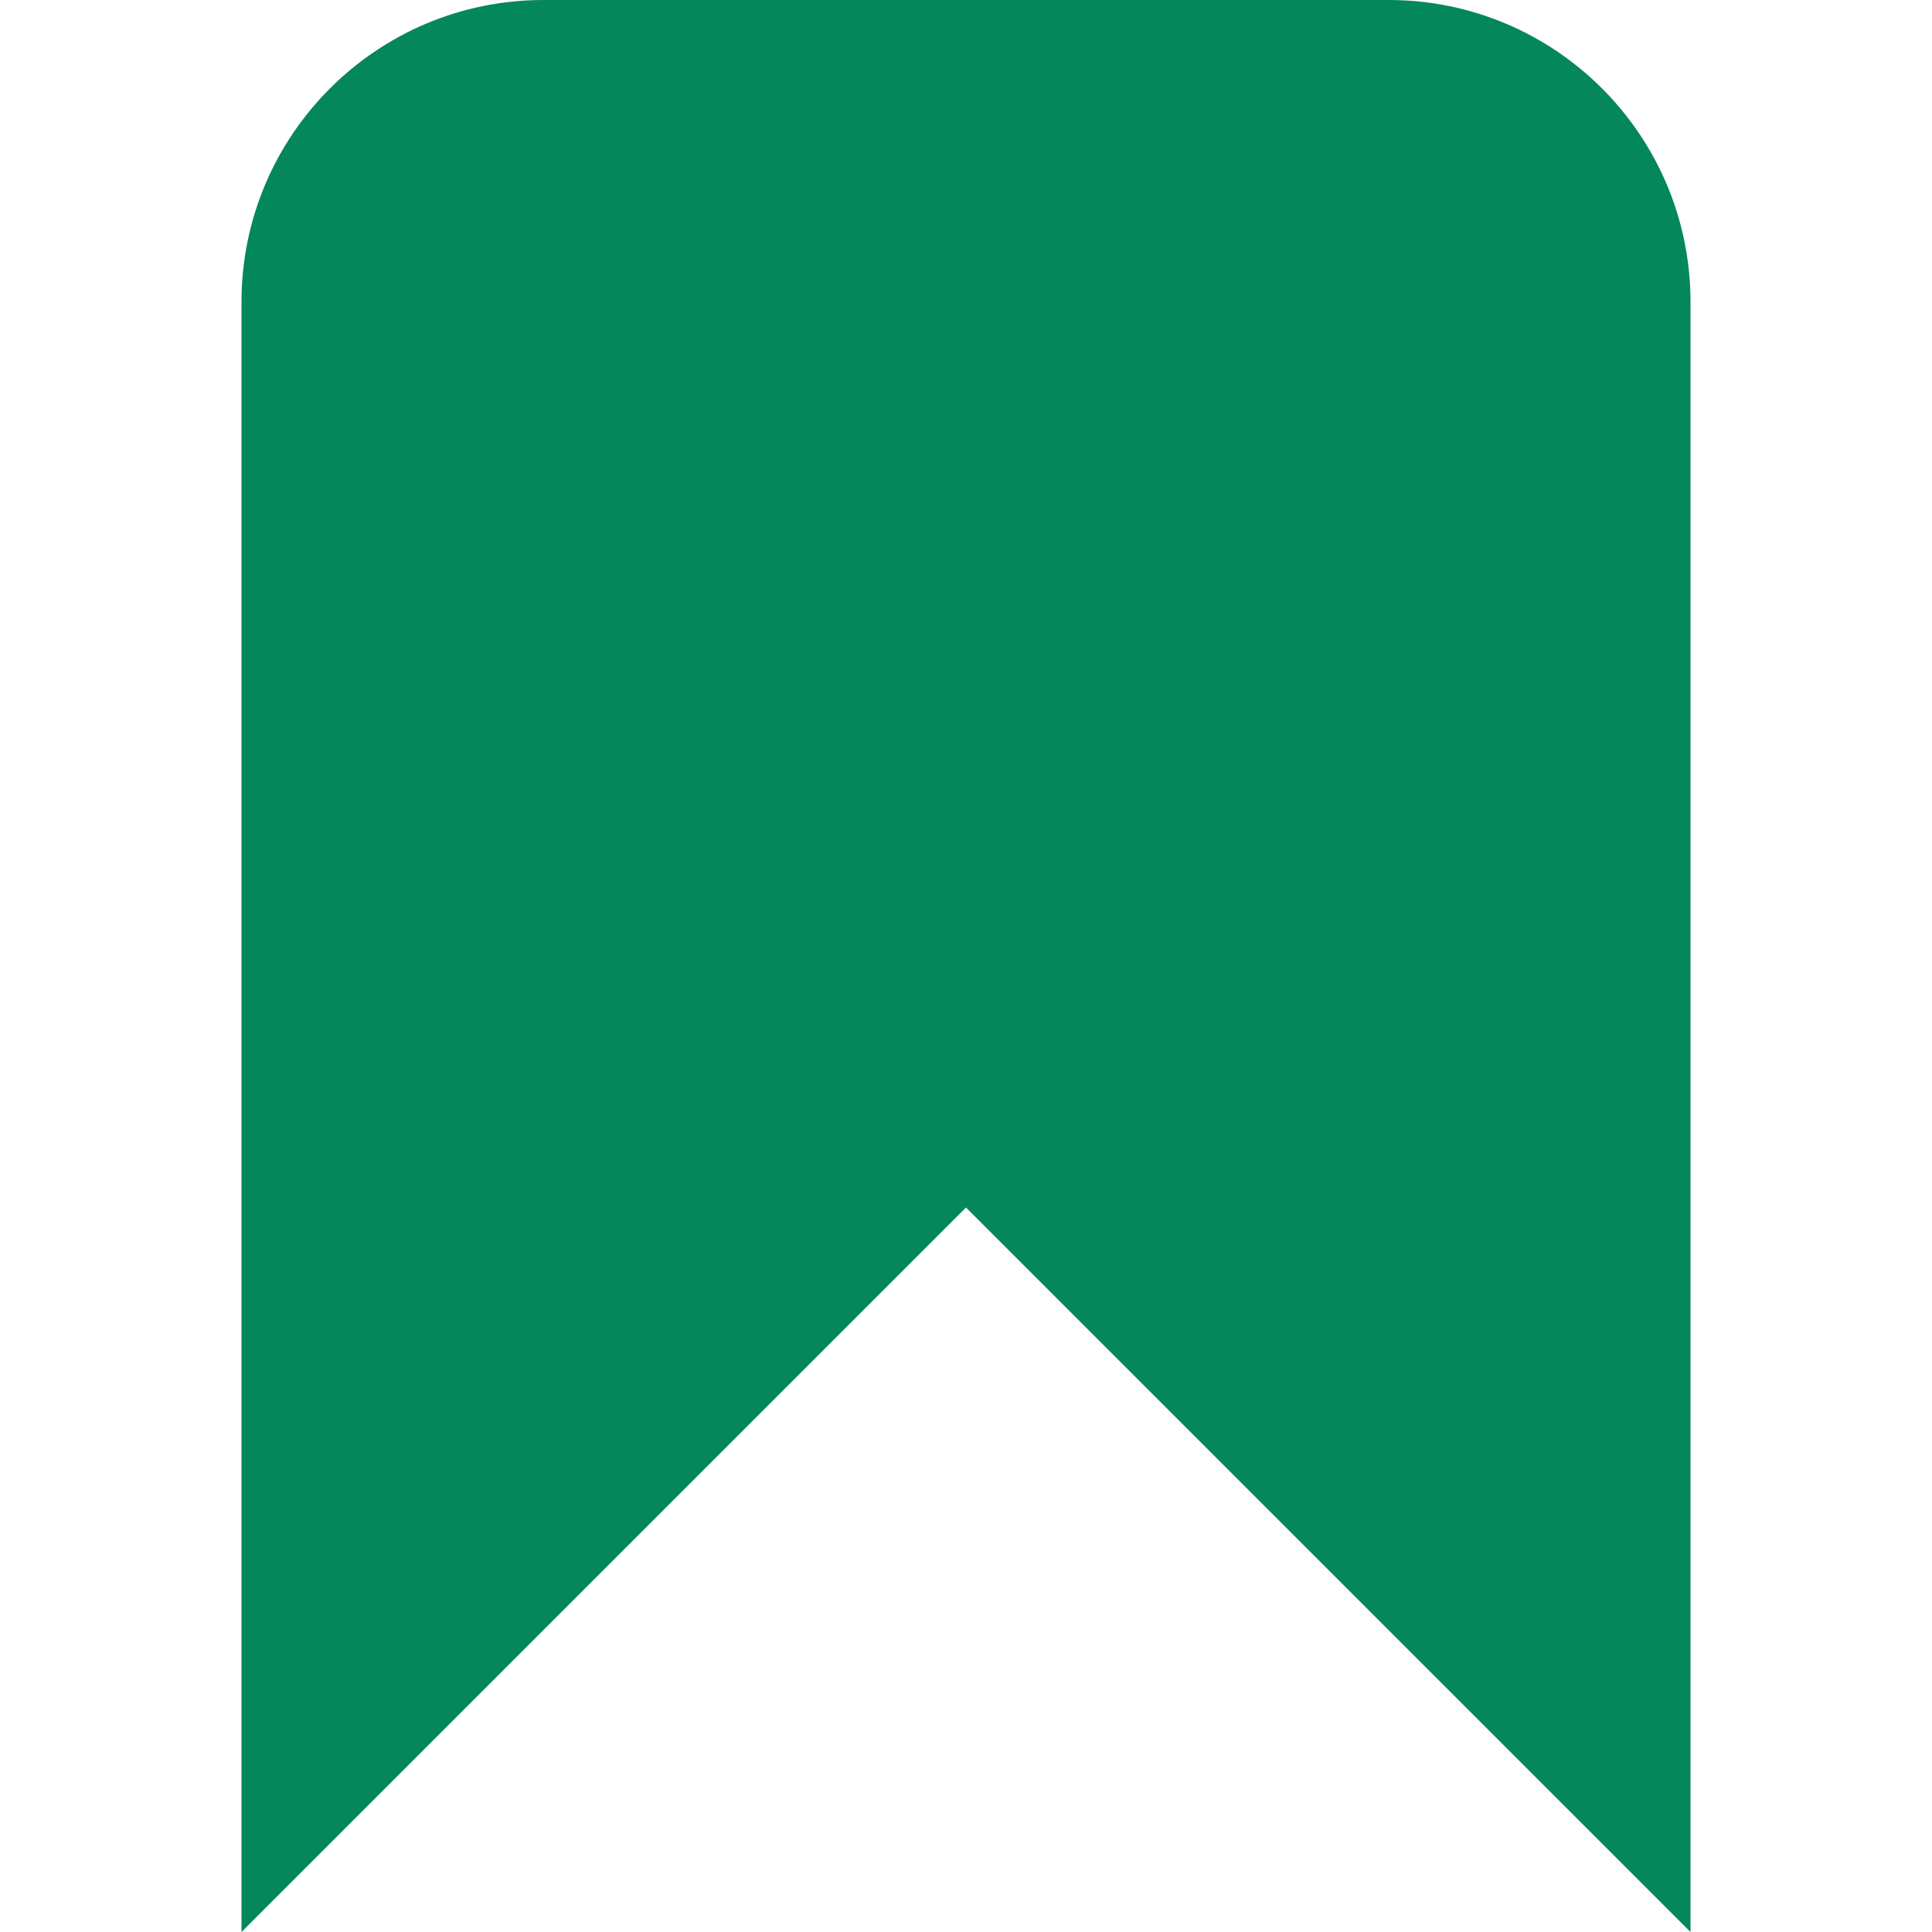 <?xml version="1.0" encoding="utf-8"?>
<svg width="16" height="16" viewBox="0 0 16 16" fill="#03875B" xmlns="http://www.w3.org/2000/svg">
<path d="M12 16L12 2.5C12 1.12 10.88 0 9.5 0L2.5 0C1.12 0 0 1.12 0 2.5L0 16L6 10Z" transform="translate(2 0)"/>
</svg>
